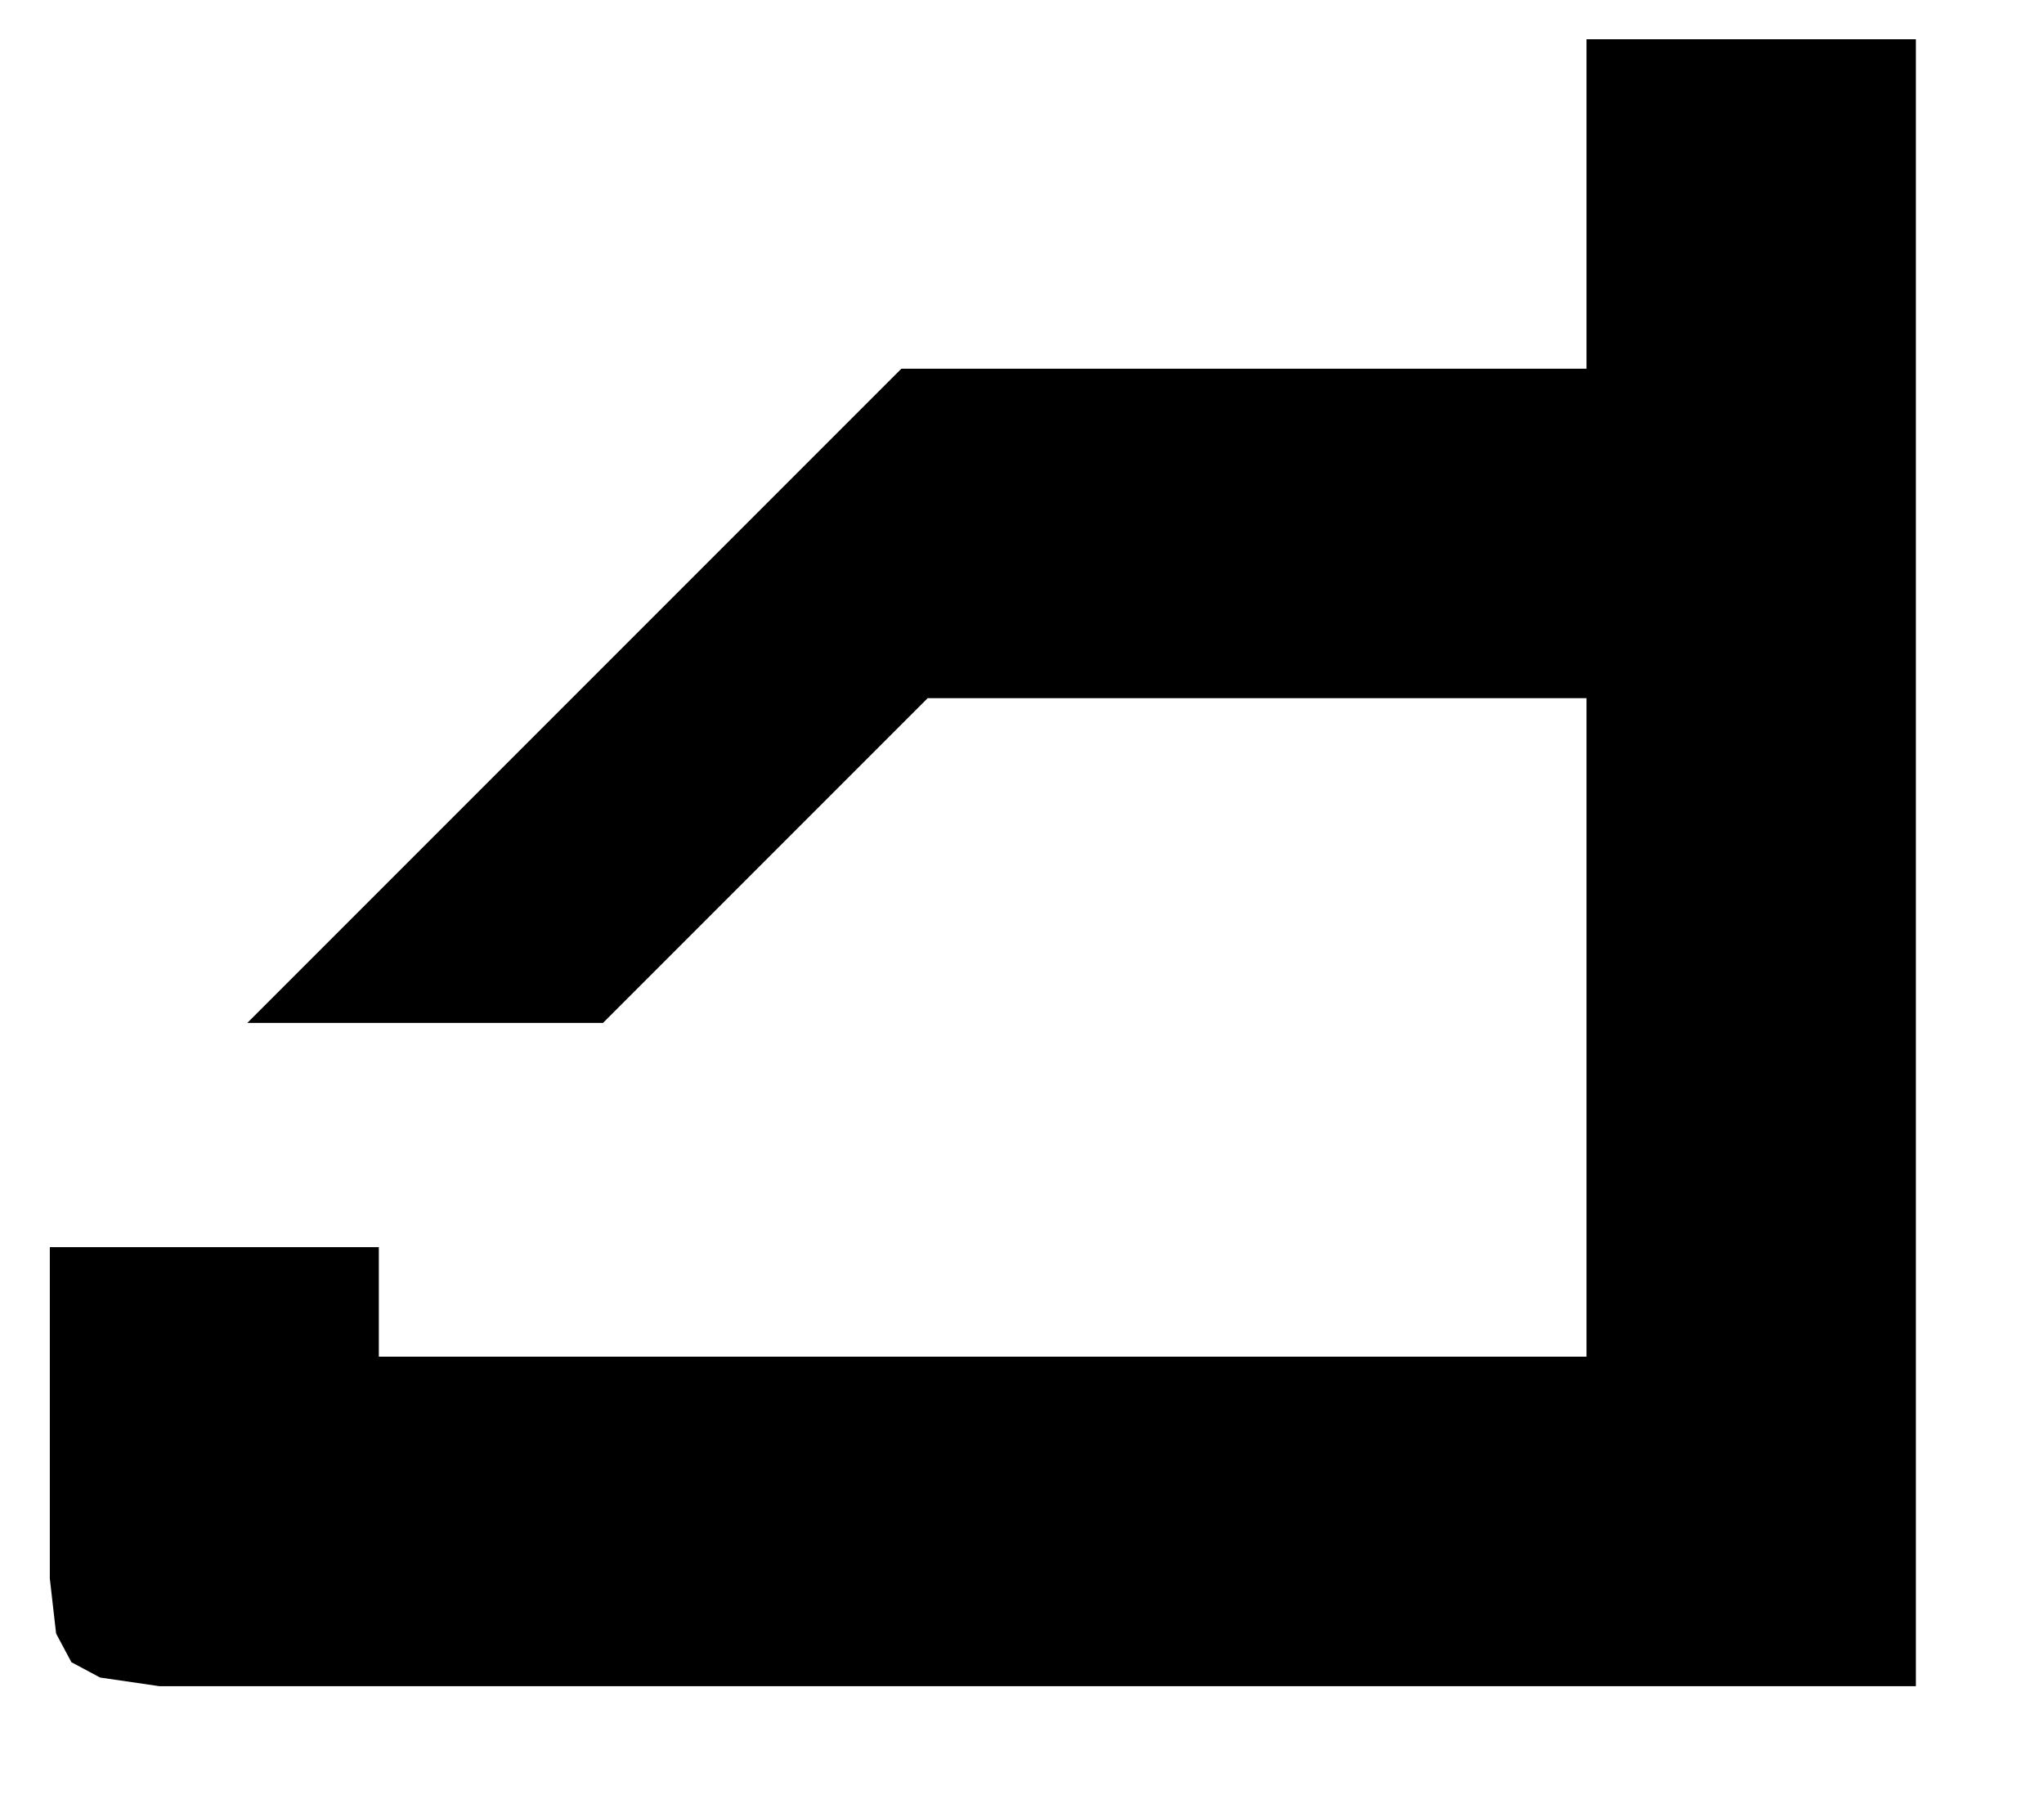 <?xml version="1.0" encoding="UTF-8" standalone="no"?>
<!DOCTYPE svg PUBLIC "-//W3C//DTD SVG 1.1//EN" "http://www.w3.org/Graphics/SVG/1.1/DTD/svg11.dtd">
<svg version="1.1" xmlns="http://www.w3.org/2000/svg" xmlns:xlink="http://www.w3.org/1999/xlink" preserveAspectRatio="xMidYMid meet" viewBox="269.276 483.181 51.532 45.939" width="47.53" height="41.94"><defs><path d="M317.81 526.12L273.07 526.12L271.56 525.9L270.83 525.51L270.44 524.78L270.28 523.38L270.28 514.94L278.66 514.94L278.66 517.73L309.42 517.73L309.42 500.96L292.64 500.96L284.37 509.23L275.31 509.23L291.97 492.57L309.42 492.57L309.42 484.18L317.81 484.18L317.81 526.12Z" id="i3EV7EwKJ"></path></defs><g><g><use xlink:href="#i3EV7EwKJ" opacity="1" fill="#000000" fill-opacity="1"></use><g><use xlink:href="#i3EV7EwKJ" opacity="1" fill-opacity="0" stroke="#000000" stroke-width="1.4" stroke-opacity="0"></use></g></g></g></svg>